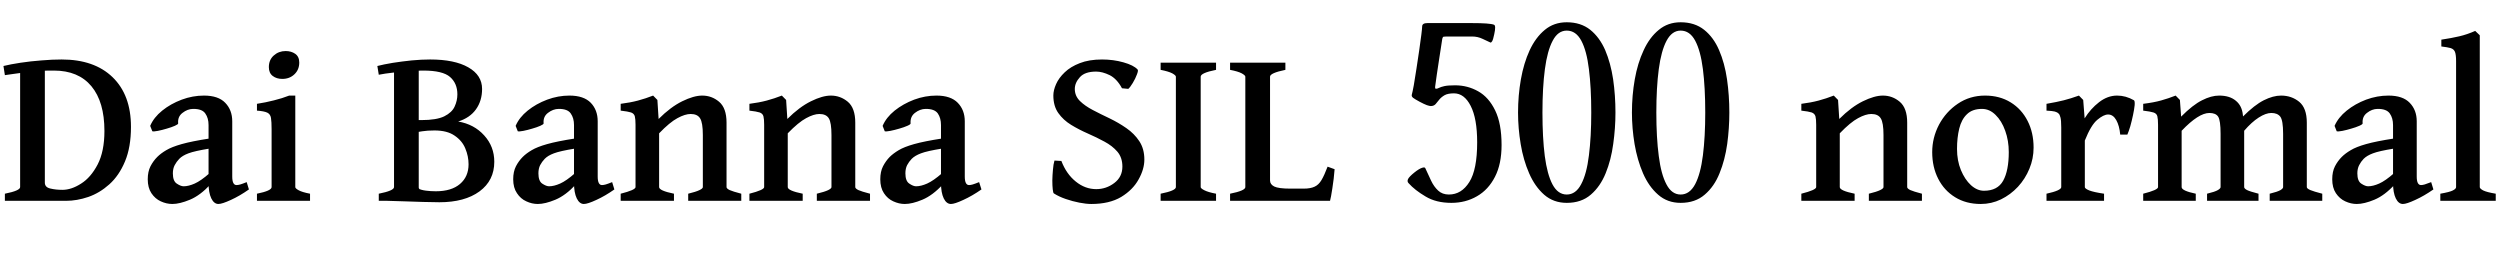 <svg xmlns="http://www.w3.org/2000/svg" xmlns:xlink="http://www.w3.org/1999/xlink" width="245.859" height="27.223"><path fill="black" d="M0.88 19.75L0.48 19.75L0.48 19.05Q1.98 18.75 1.98 18.40L1.98 18.40L1.98 7.18Q1.56 7.24 1.18 7.29Q0.80 7.35 0.48 7.39L0.48 7.39L0.34 6.49Q1.03 6.32 2.02 6.17Q3.01 6.02 4.08 5.94Q5.14 5.85 6.06 5.85L6.06 5.85Q9.27 5.85 11.07 7.59Q12.88 9.34 12.88 12.47L12.88 12.47Q12.88 14.48 12.29 15.88Q11.71 17.27 10.75 18.13Q9.80 18.98 8.68 19.37Q7.56 19.75 6.49 19.75L6.49 19.75L5.68 19.75Q4.84 19.75 4.13 19.75Q3.42 19.75 2.65 19.75Q1.89 19.75 0.88 19.75L0.88 19.75ZM6.14 18.67L6.14 18.67Q7.02 18.67 7.97 18.06Q8.93 17.46 9.60 16.18Q10.27 14.89 10.27 12.88L10.27 12.88Q10.27 10.02 8.99 8.48Q7.71 6.94 5.30 6.94L5.30 6.94Q5.07 6.94 4.86 6.94Q4.64 6.94 4.41 6.95L4.41 6.95L4.41 17.96Q4.41 18.42 4.95 18.54Q5.48 18.67 6.14 18.67ZM24.26 17.91L24.48 18.63Q23.57 19.27 22.71 19.66Q21.84 20.06 21.48 20.06L21.48 20.06Q21.05 20.06 20.78 19.51Q20.51 18.95 20.51 17.99L20.51 17.99L20.51 12.30Q20.51 11.61 20.19 11.16Q19.88 10.70 18.98 10.71L18.98 10.71Q18.43 10.72 17.95 11.10Q17.46 11.47 17.52 12.13L17.52 12.13Q17.54 12.22 17.20 12.37Q16.86 12.52 16.40 12.65Q15.94 12.79 15.53 12.87Q15.12 12.95 14.98 12.91L14.98 12.91L14.77 12.38Q15.12 11.55 15.95 10.88Q16.78 10.21 17.87 9.80Q18.95 9.40 20.06 9.40L20.06 9.40Q21.47 9.40 22.15 10.11Q22.84 10.82 22.84 11.93L22.84 11.93L22.84 17.36Q22.84 18.20 23.26 18.20L23.26 18.20Q23.41 18.20 23.63 18.14Q23.84 18.08 24.26 17.91L24.26 17.91ZM20.61 13.62L20.61 14.61Q19.13 14.85 18.53 15.08Q17.94 15.30 17.63 15.62L17.63 15.62Q17.36 15.90 17.18 16.24Q17.00 16.58 17.00 17.05L17.00 17.05Q17.00 17.81 17.39 18.06Q17.78 18.32 18.06 18.32L18.06 18.32Q18.54 18.32 19.15 18.05Q19.76 17.78 20.61 17.03L20.61 17.03L20.70 18.13Q19.69 19.22 18.68 19.64Q17.67 20.06 16.95 20.06L16.95 20.06Q16.37 20.06 15.81 19.80Q15.26 19.55 14.89 19.00Q14.53 18.46 14.53 17.63L14.53 17.63Q14.53 16.88 14.80 16.35Q15.07 15.83 15.47 15.43L15.47 15.43Q15.82 15.08 16.35 14.77Q16.88 14.45 17.87 14.17Q18.86 13.89 20.61 13.62L20.61 13.62ZM29.43 6.15L29.43 6.15Q29.43 6.86 28.95 7.31Q28.48 7.76 27.76 7.76L27.76 7.76Q27.20 7.76 26.82 7.47Q26.44 7.18 26.44 6.60L26.44 6.60Q26.44 5.89 26.92 5.46Q27.41 5.02 28.09 5.02L28.09 5.02Q28.64 5.02 29.03 5.29Q29.43 5.57 29.43 6.15ZM30.49 19.75L25.27 19.75L25.27 19.05Q26.71 18.76 26.71 18.40L26.71 18.40L26.71 12.71Q26.71 11.98 26.65 11.60Q26.59 11.23 26.29 11.08Q25.98 10.93 25.27 10.88L25.27 10.88L25.27 10.21Q26.12 10.08 26.94 9.87Q27.75 9.67 28.44 9.40L28.44 9.40L29.04 9.40L29.04 18.40Q29.04 18.53 29.37 18.71Q29.71 18.90 30.49 19.05L30.49 19.05L30.49 19.75ZM48.61 15.91L48.61 15.91Q48.61 17.75 47.16 18.82Q45.70 19.89 43.21 19.89L43.21 19.89Q42.52 19.89 41.61 19.86Q40.70 19.84 39.77 19.80Q38.84 19.77 38.10 19.75L38.10 19.75L41.07 18.52Q41.41 18.69 41.89 18.75Q42.36 18.81 42.86 18.81L42.86 18.81Q44.40 18.81 45.24 18.09Q46.08 17.37 46.08 16.16L46.08 16.16Q46.08 15.36 45.76 14.60Q45.45 13.84 44.71 13.34Q43.98 12.83 42.73 12.83L42.73 12.83Q42.02 12.83 41.53 12.91Q41.03 12.98 40.59 13.08L40.59 13.08L40.49 11.81L41.44 11.81Q42.93 11.81 43.69 11.44Q44.45 11.06 44.71 10.48Q44.98 9.90 44.98 9.28L44.98 9.28Q44.98 8.20 44.26 7.57Q43.54 6.94 41.64 6.94L41.64 6.94Q41.07 6.94 40.28 6.99Q39.48 7.04 38.67 7.14Q37.85 7.23 37.25 7.35L37.25 7.35L37.11 6.49Q37.73 6.33 38.63 6.18Q39.53 6.04 40.49 5.94Q41.46 5.85 42.30 5.85L42.30 5.85Q44.70 5.85 46.05 6.62Q47.41 7.39 47.41 8.75L47.41 8.75Q47.41 9.91 46.81 10.75Q46.21 11.59 45.06 11.95L45.06 11.95Q46.63 12.22 47.62 13.32Q48.61 14.41 48.61 15.91ZM42.57 19.75L37.25 19.75L37.25 19.05Q38.75 18.75 38.75 18.40L38.75 18.40L38.75 6.70L41.18 6.48L41.18 18.45Q41.18 18.59 41.48 18.77Q41.79 18.96 42.57 19.10L42.57 19.10L42.57 19.75ZM60.20 17.91L60.42 18.63Q59.51 19.27 58.65 19.66Q57.79 20.06 57.42 20.06L57.42 20.06Q56.99 20.06 56.72 19.51Q56.45 18.95 56.45 17.99L56.45 17.99L56.45 12.30Q56.45 11.61 56.13 11.16Q55.82 10.70 54.93 10.71L54.93 10.71Q54.38 10.72 53.89 11.10Q53.40 11.47 53.46 12.13L53.46 12.13Q53.48 12.22 53.14 12.37Q52.80 12.52 52.34 12.65Q51.88 12.79 51.47 12.87Q51.06 12.95 50.92 12.91L50.92 12.91L50.71 12.38Q51.06 11.55 51.89 10.88Q52.72 10.21 53.81 9.80Q54.89 9.40 56.00 9.40L56.00 9.40Q57.41 9.40 58.10 10.11Q58.78 10.82 58.78 11.93L58.78 11.93L58.78 17.36Q58.78 18.20 59.20 18.20L59.20 18.20Q59.36 18.20 59.57 18.14Q59.78 18.08 60.20 17.91L60.20 17.91ZM56.55 13.62L56.55 14.61Q55.07 14.85 54.47 15.08Q53.88 15.30 53.57 15.62L53.57 15.62Q53.30 15.90 53.12 16.24Q52.95 16.58 52.95 17.05L52.95 17.05Q52.95 17.81 53.33 18.06Q53.72 18.32 54 18.32L54 18.32Q54.48 18.32 55.09 18.05Q55.70 17.78 56.55 17.03L56.55 17.03L56.64 18.13Q55.63 19.22 54.62 19.64Q53.61 20.06 52.89 20.06L52.89 20.06Q52.31 20.06 51.76 19.80Q51.20 19.55 50.84 19.00Q50.47 18.46 50.47 17.63L50.47 17.63Q50.47 16.88 50.74 16.35Q51.01 15.83 51.41 15.43L51.41 15.43Q51.76 15.08 52.29 14.77Q52.82 14.45 53.81 14.17Q54.80 13.89 56.55 13.62L56.55 13.62ZM72.90 19.75L67.68 19.75L67.68 19.05Q68.45 18.86 68.78 18.70Q69.12 18.54 69.12 18.40L69.12 18.40L69.12 13.28Q69.12 12.06 68.85 11.64Q68.59 11.21 67.92 11.21L67.92 11.21Q67.37 11.21 66.62 11.62Q65.87 12.02 64.82 13.11L64.82 13.11L64.82 18.40Q64.82 18.75 66.28 19.05L66.28 19.05L66.28 19.75L61.04 19.75L61.04 19.05Q62.50 18.68 62.50 18.40L62.50 18.40L62.50 12.27Q62.50 11.71 62.43 11.44Q62.36 11.17 62.06 11.06Q61.76 10.96 61.04 10.88L61.04 10.88L61.04 10.21Q61.99 10.09 62.74 9.89Q63.49 9.69 64.23 9.40L64.23 9.40L64.65 9.83L64.77 11.70Q65.95 10.52 67.09 9.96Q68.23 9.40 69.06 9.40L69.06 9.40Q70.00 9.40 70.72 10.01Q71.45 10.63 71.45 12.06L71.45 12.06L71.45 18.40Q71.45 18.54 71.75 18.69Q72.06 18.83 72.90 19.05L72.90 19.05L72.90 19.75ZM85.56 19.75L80.33 19.75L80.33 19.05Q81.11 18.86 81.44 18.70Q81.77 18.54 81.77 18.40L81.77 18.40L81.77 13.28Q81.77 12.06 81.51 11.64Q81.25 11.21 80.58 11.21L80.58 11.21Q80.03 11.21 79.28 11.62Q78.53 12.02 77.47 13.11L77.47 13.11L77.47 18.40Q77.47 18.75 78.94 19.05L78.94 19.05L78.94 19.75L73.70 19.75L73.70 19.05Q75.15 18.68 75.15 18.40L75.15 18.40L75.15 12.27Q75.15 11.71 75.08 11.44Q75.01 11.17 74.71 11.06Q74.41 10.96 73.70 10.88L73.70 10.88L73.70 10.21Q74.65 10.09 75.40 9.89Q76.15 9.69 76.89 9.40L76.89 9.40L77.31 9.83L77.43 11.70Q78.61 10.52 79.75 9.96Q80.88 9.40 81.71 9.40L81.71 9.40Q82.65 9.40 83.38 10.01Q84.11 10.63 84.11 12.06L84.11 12.06L84.11 18.40Q84.11 18.54 84.41 18.69Q84.71 18.83 85.56 19.05L85.56 19.05L85.56 19.75ZM96.29 17.91L96.52 18.63Q95.60 19.27 94.74 19.66Q93.88 20.06 93.52 20.06L93.52 20.06Q93.08 20.06 92.81 19.51Q92.54 18.95 92.54 17.99L92.54 17.99L92.54 12.30Q92.54 11.61 92.23 11.16Q91.91 10.70 91.02 10.71L91.02 10.71Q90.47 10.72 89.98 11.10Q89.50 11.47 89.55 12.13L89.55 12.13Q89.58 12.22 89.24 12.37Q88.90 12.52 88.44 12.65Q87.97 12.79 87.56 12.87Q87.15 12.95 87.01 12.91L87.01 12.91L86.80 12.38Q87.15 11.55 87.98 10.88Q88.82 10.21 89.90 9.80Q90.98 9.40 92.10 9.40L92.10 9.40Q93.50 9.40 94.19 10.11Q94.88 10.82 94.88 11.93L94.88 11.93L94.88 17.36Q94.88 18.20 95.30 18.20L95.30 18.20Q95.45 18.20 95.66 18.14Q95.87 18.08 96.29 17.91L96.29 17.91ZM92.65 13.62L92.65 14.61Q91.16 14.85 90.57 15.08Q89.98 15.30 89.66 15.62L89.66 15.62Q89.39 15.90 89.21 16.24Q89.04 16.58 89.04 17.05L89.04 17.05Q89.04 17.81 89.43 18.06Q89.81 18.32 90.09 18.32L90.09 18.32Q90.57 18.32 91.18 18.05Q91.79 17.78 92.65 17.03L92.65 17.03L92.73 18.13Q91.72 19.22 90.71 19.64Q89.71 20.06 88.98 20.06L88.98 20.06Q88.41 20.06 87.85 19.80Q87.29 19.55 86.93 19.00Q86.57 18.46 86.57 17.63L86.57 17.63Q86.57 16.88 86.84 16.35Q87.11 15.83 87.50 15.43L87.50 15.43Q87.86 15.08 88.38 14.77Q88.91 14.45 89.90 14.17Q90.89 13.89 92.65 13.62L92.65 13.62ZM110.96 8.74L110.96 8.74L110.34 8.68Q109.84 7.75 109.13 7.39Q108.41 7.04 107.80 7.04L107.80 7.04Q106.69 7.04 106.20 7.59Q105.70 8.14 105.70 8.75L105.70 8.75Q105.70 9.43 106.20 9.93Q106.70 10.42 107.47 10.82Q108.25 11.23 109.12 11.64Q109.99 12.06 110.77 12.60Q111.55 13.14 112.04 13.88Q112.54 14.63 112.54 15.69L112.54 15.69Q112.54 16.64 111.97 17.65Q111.41 18.67 110.26 19.37Q109.10 20.06 107.32 20.06L107.32 20.06Q106.82 20.06 106.15 19.93Q105.48 19.80 104.81 19.57Q104.14 19.34 103.64 19.02L103.64 19.02Q103.57 18.98 103.53 18.62Q103.49 18.26 103.49 17.74Q103.50 17.23 103.55 16.69Q103.59 16.16 103.70 15.79L103.70 15.79L104.38 15.83Q104.87 17.11 105.79 17.85Q106.71 18.60 107.81 18.60L107.81 18.60Q108.79 18.60 109.58 18Q110.38 17.40 110.38 16.38L110.38 16.38Q110.38 15.50 109.89 14.92Q109.39 14.34 108.62 13.93Q107.85 13.51 106.98 13.13Q106.11 12.75 105.34 12.28Q104.57 11.81 104.08 11.12Q103.59 10.43 103.59 9.39L103.59 9.39Q103.59 8.88 103.86 8.27Q104.13 7.66 104.71 7.11Q105.28 6.56 106.19 6.21Q107.10 5.85 108.38 5.85L108.38 5.85Q109.49 5.85 110.48 6.13Q111.48 6.41 111.87 6.83L111.87 6.83Q111.97 6.91 111.81 7.32Q111.66 7.73 111.40 8.16Q111.14 8.59 110.96 8.74ZM119.59 19.75L114.14 19.75L114.14 19.05Q115.64 18.75 115.64 18.40L115.64 18.40L115.64 7.54Q115.64 7.41 115.28 7.21Q114.91 7.02 114.14 6.87L114.14 6.87L114.14 6.16L119.59 6.16L119.59 6.87Q118.08 7.17 118.08 7.54L118.08 7.54L118.08 18.40Q118.08 18.53 118.44 18.71Q118.80 18.90 119.59 19.05L119.59 19.05L119.59 19.75ZM130.56 16.39L131.25 16.64Q131.18 17.58 131.03 18.51Q130.89 19.44 130.80 19.75L130.80 19.75L120.97 19.75L120.97 19.05Q122.47 18.75 122.47 18.40L122.47 18.40L122.47 7.54Q122.47 7.41 122.11 7.21Q121.75 7.02 120.97 6.87L120.97 6.87L120.97 6.16L126.41 6.16L126.41 6.87Q124.90 7.18 124.90 7.54L124.90 7.54L124.90 17.75Q124.90 18.13 125.31 18.34Q125.73 18.55 126.90 18.55L126.90 18.55L128.21 18.55Q128.88 18.55 129.28 18.36Q129.68 18.18 129.96 17.71Q130.24 17.24 130.56 16.39L130.56 16.39ZM142.73 19.95L142.73 19.95Q141.23 19.95 140.19 19.32Q139.14 18.70 138.53 18.02L138.53 18.02Q138.36 17.86 138.47 17.61Q138.59 17.37 139.10 16.96L139.10 16.96Q139.54 16.61 139.83 16.51Q140.12 16.41 140.17 16.54L140.17 16.54Q140.46 17.18 140.74 17.77Q141.02 18.36 141.43 18.74Q141.84 19.13 142.49 19.13L142.49 19.13Q143.73 19.13 144.50 17.90Q145.27 16.68 145.27 14.00L145.27 14.00Q145.27 11.65 144.63 10.41Q144 9.18 142.99 9.18L142.99 9.18Q142.39 9.18 142.07 9.36Q141.74 9.55 141.54 9.80Q141.35 10.04 141.18 10.24Q141 10.43 140.71 10.43L140.71 10.43Q140.59 10.43 140.32 10.34Q140.05 10.24 139.62 10.01L139.62 10.01Q139.14 9.75 138.97 9.62Q138.80 9.48 138.84 9.32L138.84 9.32Q138.91 9.07 139.04 8.37Q139.16 7.66 139.30 6.75Q139.44 5.84 139.57 4.95Q139.70 4.05 139.78 3.41Q139.86 2.77 139.86 2.61L139.86 2.61Q139.86 2.27 140.37 2.27L140.37 2.27L144.70 2.27Q146.52 2.27 146.92 2.43L146.92 2.43Q147.14 2.50 146.95 3.36L146.95 3.36Q146.84 3.90 146.74 4.06Q146.64 4.22 146.57 4.18L146.57 4.18Q146.27 4.05 145.80 3.82Q145.32 3.59 144.77 3.59L144.77 3.59L142.25 3.59Q142.07 3.59 141.97 3.61Q141.88 3.63 141.84 3.81L141.84 3.81Q141.83 3.89 141.74 4.46Q141.64 5.04 141.53 5.82Q141.41 6.60 141.30 7.34Q141.19 8.07 141.14 8.50L141.14 8.50Q141.11 8.73 141.22 8.73L141.22 8.73Q141.35 8.73 141.52 8.64Q141.69 8.55 142.04 8.47Q142.39 8.39 143.10 8.39L143.10 8.39Q144.33 8.39 145.37 8.98Q146.41 9.56 147.04 10.86Q147.67 12.15 147.67 14.26L147.67 14.26Q147.67 16.13 147.02 17.39Q146.37 18.66 145.25 19.30Q144.13 19.95 142.73 19.95ZM154.08 19.95L154.08 19.95Q152.78 19.95 151.86 19.15Q150.95 18.35 150.38 17.04Q149.81 15.74 149.55 14.17Q149.29 12.61 149.29 11.07L149.29 11.07Q149.29 9.39 149.57 7.80Q149.85 6.21 150.43 4.95Q151.02 3.68 151.92 2.94Q152.82 2.19 154.08 2.19L154.08 2.19Q155.46 2.19 156.39 2.93Q157.31 3.67 157.86 4.93Q158.40 6.20 158.64 7.79Q158.87 9.38 158.87 11.07L158.87 11.07Q158.87 12.60 158.65 14.16Q158.44 15.73 157.91 17.03Q157.38 18.34 156.45 19.14Q155.52 19.95 154.08 19.95ZM154.08 19.13L154.08 19.13Q154.97 19.13 155.50 18.11Q156.04 17.10 156.26 15.28Q156.49 13.46 156.49 11.07L156.49 11.07Q156.49 8.61 156.26 6.80Q156.04 4.99 155.51 4.00Q154.98 3.01 154.08 3.01L154.08 3.01Q153.22 3.01 152.70 4.00Q152.17 4.99 151.93 6.80Q151.69 8.61 151.69 11.07L151.69 11.07Q151.69 13.54 151.92 15.35Q152.16 17.16 152.68 18.14Q153.21 19.13 154.08 19.13ZM165.28 19.95L165.28 19.95Q163.98 19.95 163.07 19.15Q162.15 18.35 161.58 17.04Q161.02 15.74 160.75 14.17Q160.49 12.61 160.49 11.07L160.49 11.07Q160.49 9.39 160.77 7.80Q161.05 6.21 161.64 4.95Q162.22 3.68 163.13 2.94Q164.03 2.19 165.28 2.19L165.28 2.19Q166.66 2.19 167.59 2.93Q168.52 3.67 169.06 4.93Q169.61 6.20 169.84 7.79Q170.07 9.38 170.07 11.07L170.07 11.07Q170.07 12.60 169.86 14.16Q169.64 15.73 169.11 17.03Q168.59 18.34 167.65 19.14Q166.72 19.95 165.28 19.95ZM165.28 19.13L165.28 19.13Q166.17 19.13 166.71 18.11Q167.24 17.10 167.47 15.28Q167.70 13.46 167.70 11.07L167.70 11.07Q167.70 8.61 167.47 6.80Q167.24 4.99 166.71 4.00Q166.18 3.01 165.28 3.01L165.28 3.01Q164.43 3.01 163.90 4.00Q163.37 4.99 163.13 6.80Q162.89 8.61 162.89 11.07L162.89 11.07Q162.89 13.54 163.13 15.35Q163.36 17.16 163.89 18.14Q164.41 19.13 165.28 19.13ZM189.01 19.75L183.79 19.75L183.79 19.05Q184.56 18.86 184.89 18.70Q185.23 18.54 185.23 18.40L185.23 18.40L185.23 13.28Q185.23 12.06 184.96 11.64Q184.70 11.21 184.03 11.21L184.03 11.21Q183.48 11.21 182.73 11.62Q181.98 12.02 180.93 13.11L180.93 13.11L180.93 18.40Q180.93 18.75 182.39 19.05L182.39 19.05L182.39 19.75L177.15 19.75L177.15 19.05Q178.61 18.68 178.61 18.40L178.61 18.40L178.61 12.27Q178.61 11.71 178.54 11.44Q178.46 11.17 178.17 11.06Q177.87 10.96 177.15 10.88L177.15 10.88L177.15 10.21Q178.10 10.09 178.85 9.89Q179.60 9.69 180.34 9.40L180.34 9.40L180.76 9.83L180.88 11.70Q182.06 10.52 183.20 9.96Q184.34 9.40 185.17 9.40L185.17 9.40Q186.11 9.40 186.83 10.01Q187.56 10.63 187.56 12.06L187.56 12.06L187.56 18.40Q187.56 18.54 187.86 18.69Q188.17 18.83 189.01 19.05L189.01 19.05L189.01 19.75ZM199.99 14.52L199.99 14.52Q199.99 15.60 199.58 16.59Q199.17 17.59 198.45 18.37Q197.72 19.15 196.78 19.61Q195.84 20.06 194.80 20.06L194.80 20.06Q193.35 20.06 192.28 19.40Q191.20 18.74 190.61 17.58Q190.02 16.43 190.02 14.96L190.02 14.96Q190.02 13.54 190.69 12.26Q191.37 10.99 192.54 10.20Q193.72 9.40 195.22 9.40L195.22 9.40Q196.66 9.40 197.74 10.07Q198.81 10.73 199.40 11.89Q199.99 13.04 199.99 14.52ZM197.55 14.96L197.55 14.96Q197.55 13.83 197.20 12.86Q196.85 11.88 196.25 11.30Q195.66 10.71 194.92 10.71L194.92 10.71Q193.97 10.71 193.44 11.23Q192.90 11.74 192.68 12.64Q192.46 13.54 192.46 14.65L192.46 14.65Q192.46 15.79 192.84 16.72Q193.23 17.66 193.83 18.21Q194.44 18.76 195.11 18.76L195.11 18.76Q196.45 18.76 197.00 17.77Q197.55 16.77 197.55 14.96ZM209.86 9.86L209.86 9.86Q209.96 9.93 209.93 10.34Q209.89 10.75 209.77 11.31Q209.65 11.88 209.50 12.42Q209.34 12.95 209.21 13.24L209.21 13.24L208.51 13.24Q208.43 12.36 208.12 11.81Q207.81 11.26 207.32 11.26L207.32 11.26Q206.88 11.26 206.26 11.78Q205.64 12.29 205.03 13.82L205.03 13.82L205.03 18.40Q205.03 18.55 205.47 18.73Q205.91 18.90 206.92 19.05L206.92 19.05L206.92 19.75L201.26 19.75L201.26 19.05Q202.71 18.73 202.71 18.40L202.71 18.40L202.71 12.54Q202.71 11.82 202.63 11.54Q202.56 11.26 202.45 11.17L202.45 11.17Q202.31 11.03 202.08 10.97Q201.86 10.91 201.26 10.88L201.26 10.88L201.26 10.21Q202.31 10.03 202.97 9.86Q203.64 9.69 204.45 9.40L204.45 9.40L204.87 9.83L205.01 11.64Q205.59 10.70 206.43 10.05Q207.27 9.40 208.20 9.40L208.20 9.40Q209.06 9.40 209.86 9.86ZM228.38 19.75L223.21 19.75L223.21 19.05Q223.98 18.86 224.26 18.70Q224.53 18.54 224.53 18.40L224.53 18.40L224.53 13.16Q224.53 11.84 224.25 11.47Q223.97 11.11 223.37 11.11L223.37 11.11Q222.83 11.11 222.13 11.56Q221.43 12.01 220.70 12.86L220.70 12.86L220.70 18.40Q220.70 18.54 220.98 18.69Q221.26 18.83 222.11 19.05L222.11 19.05L222.11 19.75L217.05 19.75L217.05 19.05Q217.83 18.86 218.10 18.70Q218.38 18.54 218.38 18.40L218.38 18.40L218.38 13.16Q218.38 11.84 218.14 11.47Q217.90 11.11 217.28 11.11L217.28 11.11Q216.22 11.11 214.55 12.86L214.55 12.86L214.55 18.40Q214.55 18.76 215.94 19.05L215.94 19.05L215.94 19.75L210.77 19.75L210.77 19.05Q212.23 18.68 212.23 18.40L212.23 18.40L212.23 12.27Q212.23 11.70 212.16 11.43Q212.09 11.16 211.78 11.06Q211.46 10.96 210.77 10.88L210.77 10.88L210.77 10.21Q211.82 10.08 212.53 9.88Q213.25 9.68 213.96 9.40L213.96 9.40L214.38 9.83L214.50 11.47Q215.65 10.31 216.56 9.86Q217.46 9.40 218.24 9.40L218.24 9.40Q219.27 9.40 219.87 9.90Q220.48 10.39 220.57 11.29L220.57 11.29L220.59 11.45Q221.72 10.32 222.63 9.86Q223.55 9.40 224.33 9.40L224.33 9.40Q225.36 9.40 226.11 10.01Q226.86 10.63 226.86 12.06L226.86 12.06L226.86 18.40Q226.86 18.54 227.20 18.69Q227.53 18.83 228.38 19.05L228.38 19.05L228.38 19.75ZM239.09 17.91L239.31 18.63Q238.39 19.27 237.53 19.66Q236.67 20.06 236.31 20.06L236.31 20.06Q235.88 20.06 235.61 19.51Q235.34 18.95 235.34 17.99L235.34 17.99L235.34 12.30Q235.34 11.61 235.02 11.16Q234.70 10.70 233.81 10.71L233.81 10.71Q233.26 10.72 232.78 11.10Q232.29 11.47 232.35 12.13L232.35 12.13Q232.37 12.22 232.03 12.37Q231.69 12.52 231.23 12.65Q230.77 12.79 230.36 12.87Q229.95 12.95 229.80 12.91L229.80 12.91L229.59 12.38Q229.95 11.55 230.78 10.88Q231.61 10.21 232.69 9.80Q233.78 9.40 234.89 9.40L234.89 9.40Q236.30 9.40 236.98 10.11Q237.67 10.82 237.67 11.93L237.67 11.93L237.67 17.36Q237.67 18.20 238.09 18.20L238.09 18.20Q238.24 18.20 238.45 18.14Q238.66 18.08 239.09 17.91L239.09 17.91ZM235.44 13.62L235.44 14.61Q233.95 14.85 233.36 15.08Q232.77 15.30 232.45 15.62L232.45 15.62Q232.18 15.90 232.01 16.24Q231.83 16.58 231.83 17.05L231.83 17.05Q231.83 17.81 232.22 18.06Q232.61 18.32 232.89 18.32L232.89 18.32Q233.37 18.32 233.98 18.05Q234.59 17.78 235.44 17.03L235.44 17.03L235.52 18.13Q234.52 19.22 233.51 19.64Q232.50 20.06 231.77 20.06L231.77 20.06Q231.20 20.06 230.64 19.80Q230.09 19.55 229.72 19.00Q229.36 18.46 229.36 17.63L229.36 17.63Q229.36 16.88 229.63 16.35Q229.90 15.83 230.30 15.43L230.30 15.43Q230.65 15.08 231.18 14.77Q231.70 14.45 232.69 14.17Q233.68 13.89 235.44 13.62L235.44 13.62ZM245.44 19.75L239.99 19.75L239.99 19.05Q240.91 18.89 241.22 18.73Q241.54 18.57 241.54 18.40L241.54 18.40L241.54 6.01Q241.54 5.38 241.43 5.10Q241.32 4.83 241.01 4.73Q240.69 4.64 240.09 4.57L240.09 4.57L240.09 3.90Q241.09 3.75 241.86 3.57Q242.63 3.39 243.42 3.04L243.42 3.04L243.87 3.47L243.87 18.40Q243.87 18.55 244.21 18.73Q244.55 18.90 245.44 19.05L245.44 19.05L245.44 19.75Z"/></svg>